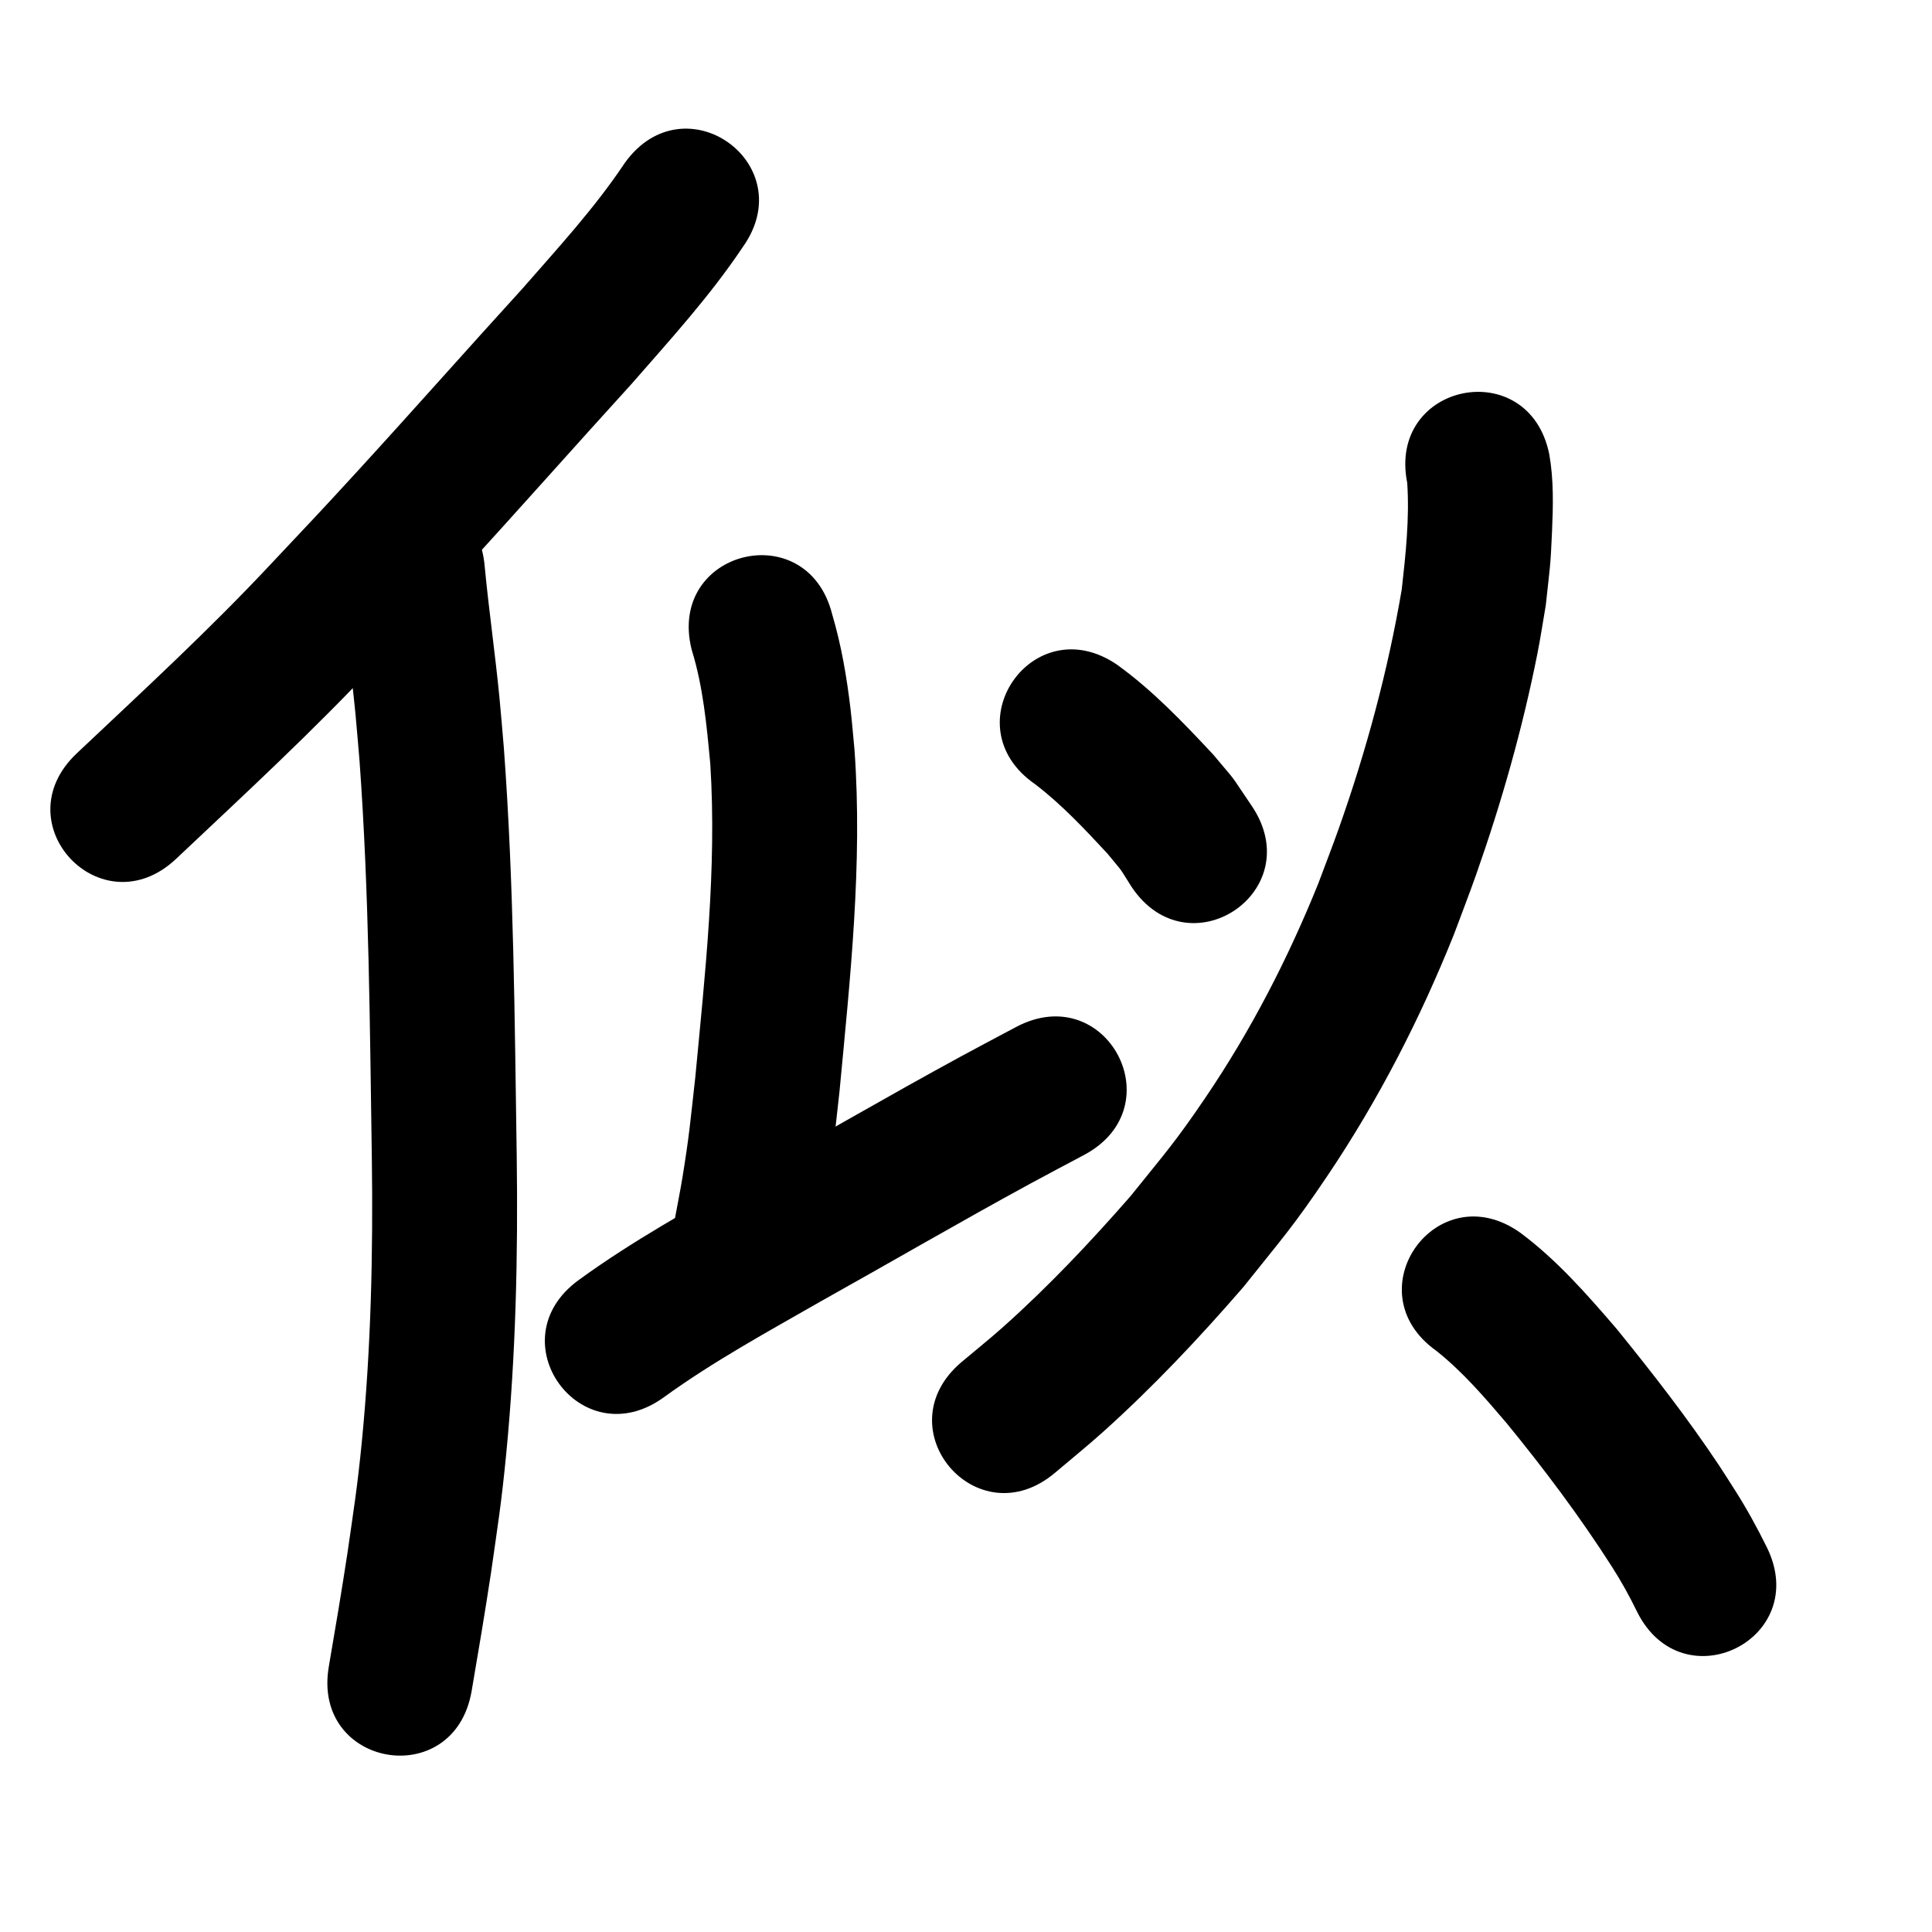 <?xml version="1.0" ?>
<svg xmlns="http://www.w3.org/2000/svg" width="1000" height="1000">
<path d="m 323.392,84.338 c -15.519,23.302 -34.617,44.02 -52.994,65.057 -28.701,31.485 -56.913,63.415 -85.691,94.831 -19.451,21.234 -24.367,26.321 -43.965,47.147 -32.14,34.394 -66.811,66.285 -101.025,98.58 -38.566,36.403 12.915,90.943 51.481,54.541 v 0 c 35.292,-33.312 71.027,-66.235 104.166,-101.725 20.079,-21.341 24.943,-26.37 44.87,-48.126 29.103,-31.774 57.641,-64.06 86.656,-95.914 19.958,-22.86 40.581,-45.452 57.486,-70.732 30.871,-43.122 -30.113,-86.78 -60.984,-43.658 z"/>
<path d="m 176.141,299.381 c 2.134,23.296 5.556,46.448 7.808,69.733 0.79,8.169 1.421,16.352 2.132,24.529 4.991,68.489 5.334,137.212 6.383,205.845 0.672,48.959 -0.403,97.995 -5.179,146.751 -2.303,23.513 -4.117,34.446 -7.406,57.377 -3.003,19.694 -6.306,39.34 -9.679,58.973 -8.977,52.268 64.941,64.963 73.918,12.695 v 0 c 3.49,-20.326 6.91,-40.665 10.007,-61.056 3.568,-25.044 5.424,-36.189 7.917,-61.944 4.951,-51.148 6.119,-102.583 5.414,-153.941 -1.076,-70.426 -1.45,-140.945 -6.658,-211.218 -0.761,-8.689 -1.439,-17.385 -2.282,-26.066 -2.19,-22.558 -5.446,-44.993 -7.605,-67.553 -4.155,-52.87 -78.924,-46.994 -74.769,5.876 z"/>
<path d="m 358,336.241 c 5.946,19.17 7.787,39.248 9.641,59.132 3.453,54.252 -2.694,108.507 -7.779,162.459 -2.57,22.752 -3.052,29.681 -6.629,51.65 -1.087,6.678 -2.44,13.309 -3.66,19.964 -9.5,52.175 64.286,65.611 73.787,13.436 v 0 c 1.365,-7.544 2.876,-15.064 4.096,-22.633 3.805,-23.601 4.355,-31.2 7.075,-55.381 5.524,-58.654 11.981,-117.646 7.771,-176.612 -0.683,-7.035 -1.224,-14.085 -2.049,-21.105 -1.946,-16.558 -4.76,-33.135 -9.503,-49.138 -12.889,-51.443 -85.641,-33.214 -72.751,18.228 z"/>
<path d="m 343.611,723.215 c 25.583,-18.547 53.416,-33.704 80.787,-49.391 36.377,-20.328 72.396,-41.318 109.001,-61.238 9.202,-5.007 18.486,-9.861 27.729,-14.792 46.787,-24.969 11.477,-91.136 -35.311,-66.167 v 0 c -9.603,5.127 -19.249,10.176 -28.81,15.381 -36.908,20.089 -73.229,41.247 -109.907,61.748 -29.696,17.023 -59.825,33.569 -87.538,53.758 -42.923,31.147 1.125,91.849 44.048,60.702 z"/>
<path d="m 535.771,405.899 c 13.715,10.475 25.621,23.203 37.341,35.814 9.199,11.233 5.052,5.47 12.525,17.226 29.355,44.168 91.818,2.654 62.463,-41.514 v 0 c -13.107,-19.239 -6.327,-10.336 -20.138,-26.863 -15.44,-16.509 -31.183,-33.082 -49.565,-46.372 -43.635,-30.141 -86.261,31.568 -42.626,61.709 z"/>
<path d="m 728.379,249.965 c 1.22,18.4 -0.79,36.892 -2.842,55.155 -7.155,42.056 -18.325,83.431 -32.562,123.635 -3.381,9.547 -7.07,18.982 -10.605,28.472 -15.637,38.797 -34.886,76.167 -58.375,110.813 -15.899,23.45 -21.15,29.065 -38.914,51.179 -20.644,23.624 -42.247,46.504 -65.654,67.431 -7.081,6.33 -14.516,12.253 -21.773,18.379 -40.458,34.287 8.031,91.504 48.489,57.217 v 0 c 8.272,-7.035 16.738,-13.847 24.816,-21.104 25.926,-23.291 49.877,-48.719 72.67,-75.051 19.852,-24.872 25.922,-31.433 43.677,-57.844 26.282,-39.095 47.892,-81.173 65.365,-124.891 3.813,-10.279 7.798,-20.496 11.44,-30.837 13.084,-37.151 23.947,-75.445 31.626,-114.096 1.658,-8.343 2.904,-16.763 4.356,-25.144 2.196,-20.51 2.414,-19.204 3.239,-38.29 0.572,-13.244 0.895,-26.655 -1.414,-39.765 -10.423,-51.999 -83.96,-37.258 -73.537,14.74 z"/>
<path d="m 743.405,699.162 c 13.675,10.831 25.131,24.223 36.405,37.446 19.491,23.819 37.993,48.454 54.565,74.396 4.746,7.405 8.999,15.094 12.852,22.994 23.395,47.594 90.703,14.508 67.308,-33.086 v 0 c -5.145,-10.413 -10.734,-20.594 -17.014,-30.375 -2.567,-3.994 -5.07,-8.03 -7.7,-11.983 -16.335,-24.549 -34.487,-47.856 -53.053,-70.739 -15.29,-17.779 -30.927,-35.663 -49.835,-49.729 -43.187,-30.779 -86.716,30.297 -43.528,61.076 z"/>
</svg>
